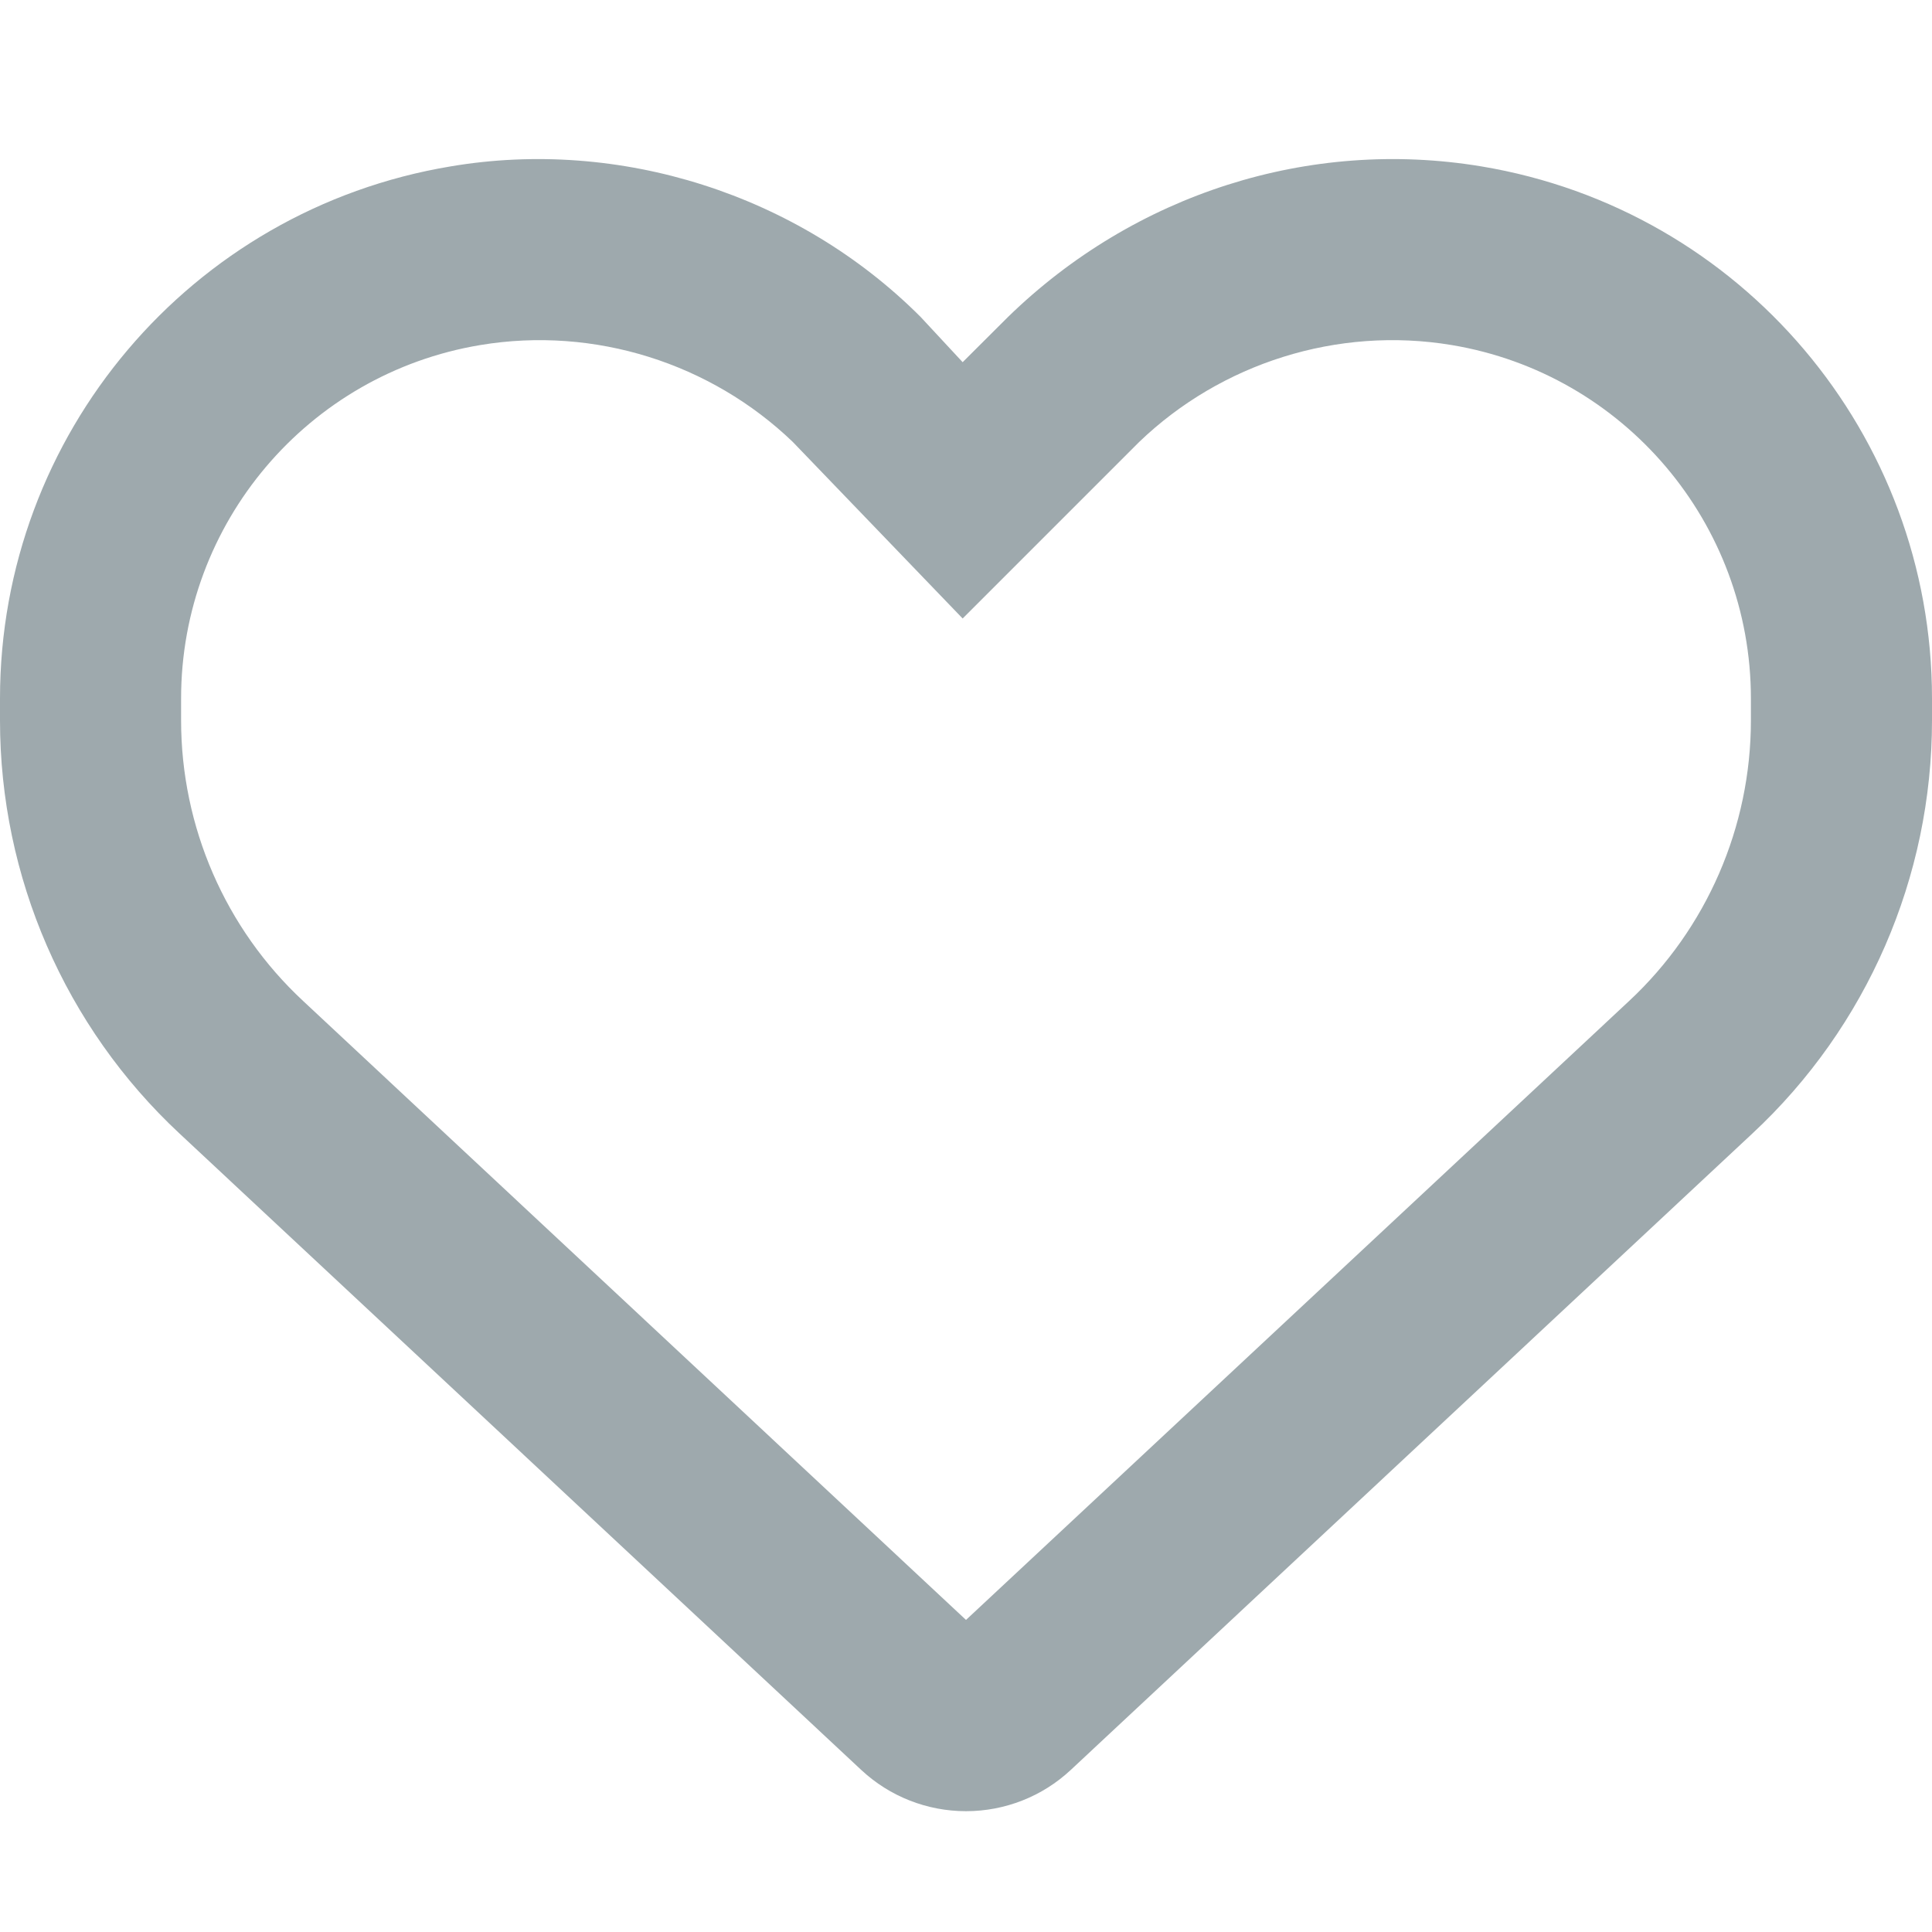 <svg width="15" height="15" viewBox="0 0 15 15" fill="none" xmlns="http://www.w3.org/2000/svg">
<path d="M7.148 2.461L7.474 2.812L7.825 2.462C8.807 1.505 10.166 1.07 11.502 1.292C13.521 1.628 15 3.375 15 5.423V5.593C15 6.809 14.496 7.972 13.605 8.801L8.312 13.743C8.092 13.948 7.802 14.062 7.5 14.062C7.198 14.062 6.908 13.948 6.688 13.743L1.394 8.801C0.505 7.972 0 6.809 0 5.593V5.423C0 3.375 1.48 1.628 3.498 1.292C4.808 1.07 6.193 1.505 7.148 2.461C7.148 2.461 7.122 2.461 7.148 2.461ZM7.474 4.802L6.155 3.431C5.52 2.821 4.617 2.531 3.729 2.679C2.389 2.902 1.406 4.063 1.406 5.423V5.593C1.406 6.419 1.749 7.21 2.354 7.772L7.5 12.577L12.648 7.772C13.251 7.21 13.594 6.419 13.594 5.593V5.423C13.594 4.063 12.609 2.902 11.271 2.679C10.383 2.531 9.48 2.821 8.845 3.431L7.474 4.802Z" fill="#9EA9AD"/>
</svg>
